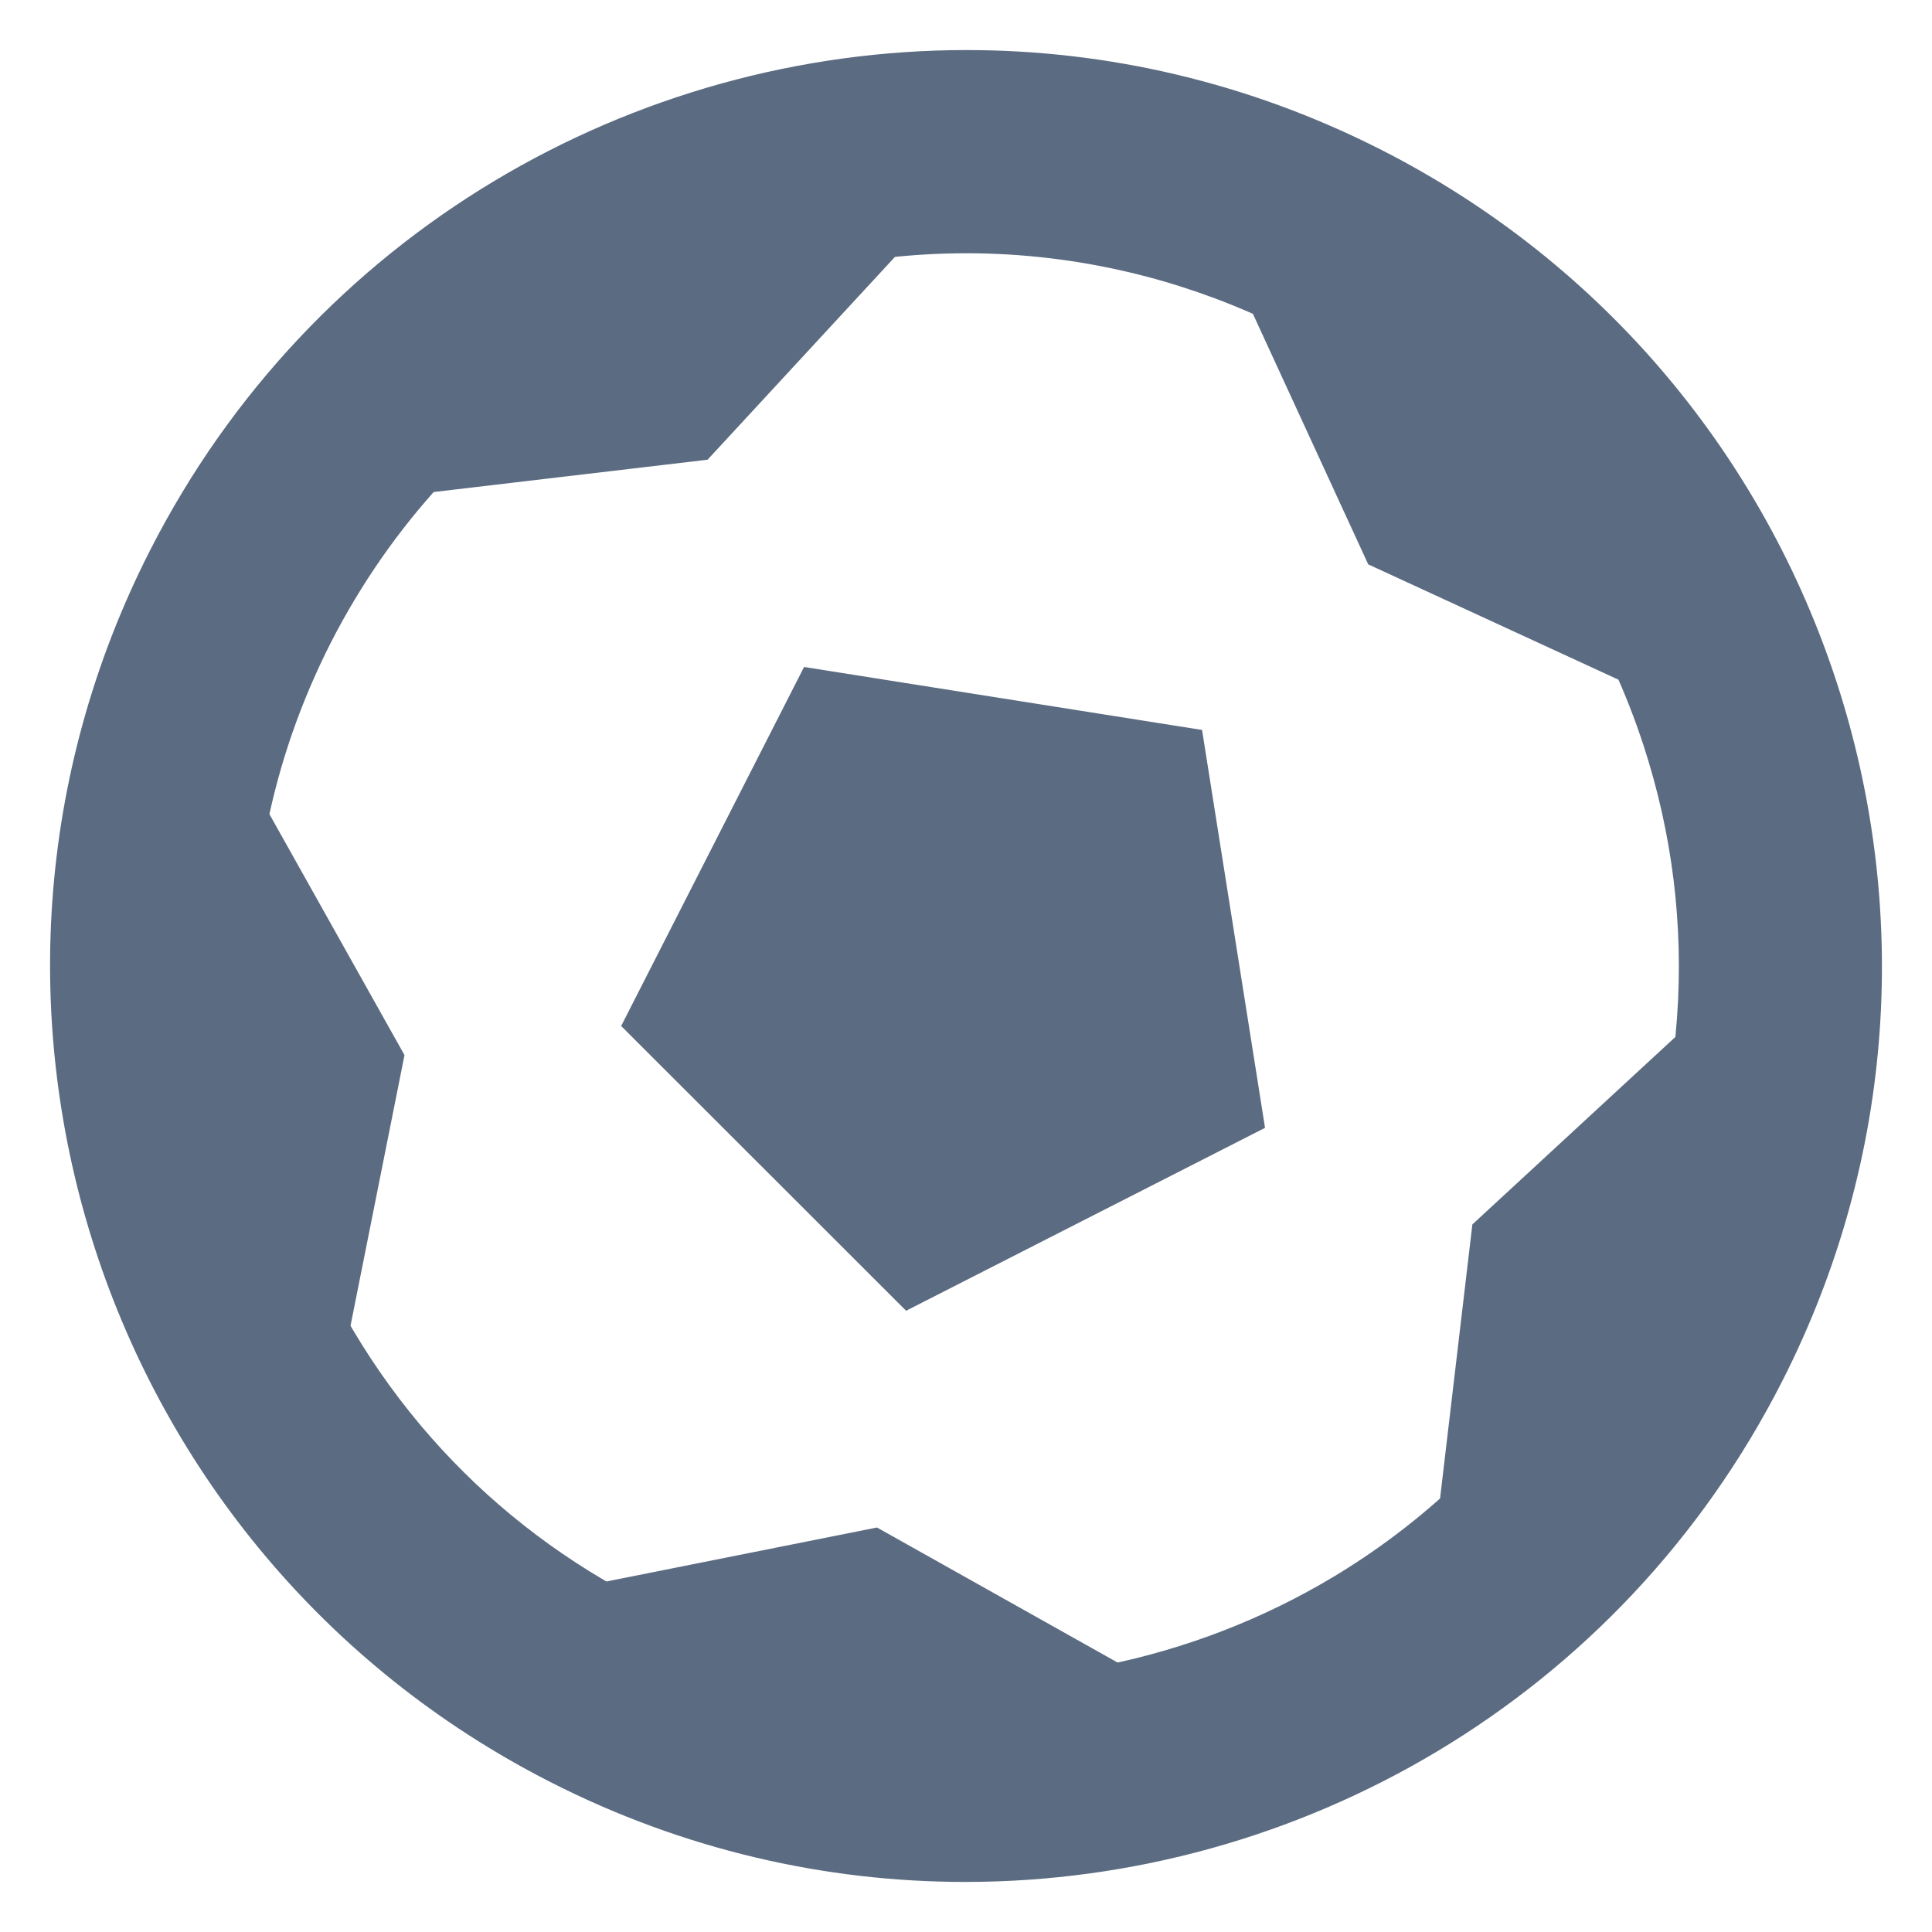 <?xml version="1.0" encoding="UTF-8"?>
<svg width="23px" height="23px" viewBox="0 0 23 23" version="1.1" xmlns="http://www.w3.org/2000/svg" xmlns:xlink="http://www.w3.org/1999/xlink">
    <title>Icon-soccer</title>
    <g id="⚡️-Storm-–-Standalone" stroke="none" stroke-width="1" fill="none" fill-rule="evenodd">
        <g id="Document---Punter-STORM-Report" transform="translate(-910, -164)" fill="#5B6B81" fill-rule="nonzero" stroke="#5B6B81" stroke-width="0.808">
            <g id="Group-4" transform="translate(713, 155)">
                <g id="Icon-soccer" transform="translate(198, 10)">
                    <path d="M10.507,0 C12.112,0 13.739,0.369 15.265,1.146 C20.431,3.778 22.486,10.1 19.854,15.265 C17.999,18.906 14.314,21 10.491,21 C8.887,21 7.26,20.632 5.734,19.854 C0.568,17.221 -1.485,10.9 1.146,5.736 C3,2.096 6.686,0 10.507,0 Z M10.507,1.611 C10.155,1.611 9.807,1.632 9.46,1.673 L9.46,1.673 L7.228,4.089 L3.965,4.474 C3.418,5.067 2.952,5.737 2.579,6.466 C2.207,7.198 1.939,7.966 1.781,8.758 L1.781,8.758 L3.39,11.628 L2.747,14.852 C3.02,15.339 3.336,15.797 3.698,16.228 C4.388,17.048 5.212,17.727 6.15,18.253 L6.15,18.253 L9.373,17.61 L12.24,19.219 C13.238,19.017 14.2,18.647 15.081,18.119 C15.602,17.806 16.086,17.443 16.527,17.037 L16.527,17.037 L16.912,13.772 L19.33,11.539 C19.346,11.405 19.358,11.272 19.368,11.136 C19.45,9.99 19.309,8.852 18.952,7.755 C18.844,7.424 18.718,7.101 18.574,6.788 L18.574,6.788 L15.593,5.414 L14.219,2.429 C13.679,2.181 13.117,1.986 12.543,1.85 C11.877,1.692 11.193,1.611 10.507,1.611 Z M8.799,7.385 L12.957,8.043 L13.615,12.2 L9.865,14.111 L6.888,11.136 L8.799,7.385 Z" id="Combined-Shape-Copy-5"></path>
                </g>
            </g>
        </g>
    </g>
</svg>